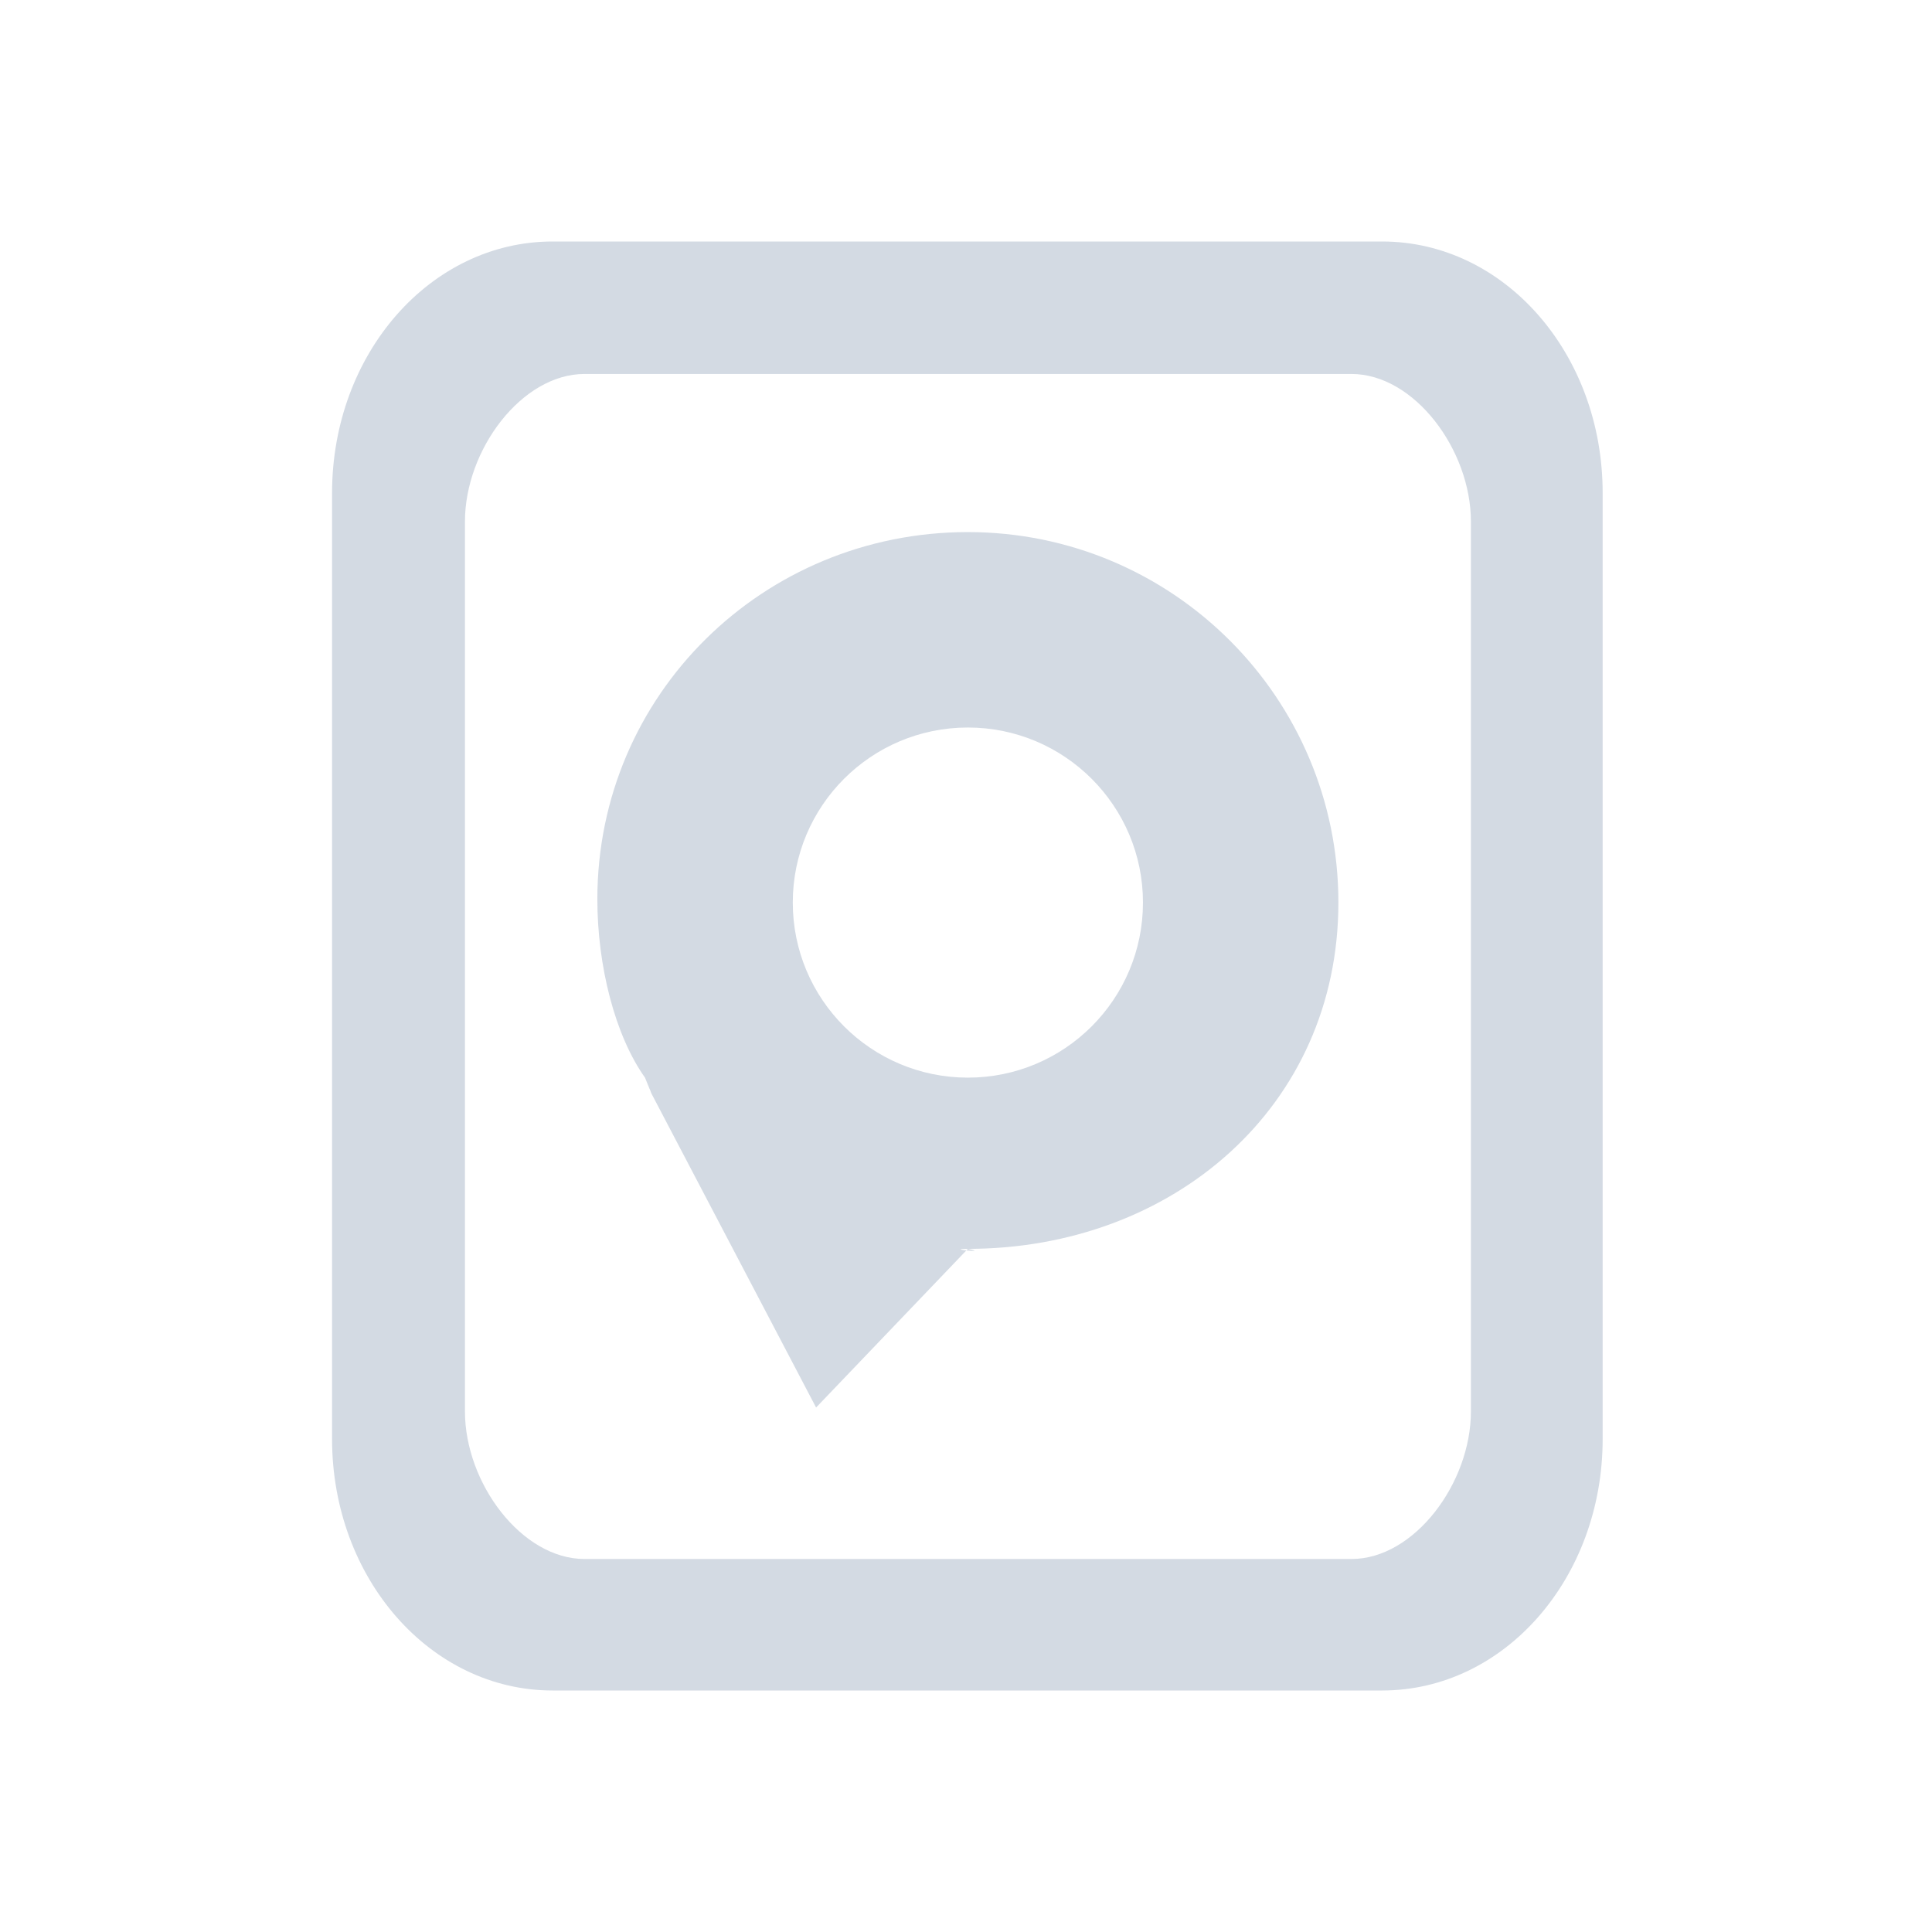 <?xml version="1.0" encoding="UTF-8" standalone="no"?>
<svg
   xmlns:dc="http://purl.org/dc/elements/1.1/"
   xmlns:cc="http://creativecommons.org/ns#"
   xmlns:rdf="http://www.w3.org/1999/02/22-rdf-syntax-ns#"
   xmlns:svg="http://www.w3.org/2000/svg"
   xmlns="http://www.w3.org/2000/svg"
   xmlns:sodipodi="http://sodipodi.sourceforge.net/DTD/sodipodi-0.dtd"
   xmlns:inkscape="http://www.inkscape.org/namespaces/inkscape"
   width="32"
   height="32"
   version="1.1"
   id="svg12"
   sodipodi:docname="kdf.svg"
   inkscape:version="1.0.2 (e86c870879, 2021-01-15)">
  <defs
     id="defs16" />
  <sodipodi:namedview
     pagecolor="#ffffff"
     bordercolor="#666666"
     borderopacity="1"
     objecttolerance="10"
     gridtolerance="10"
     guidetolerance="10"
     inkscape:pageopacity="0"
     inkscape:pageshadow="2"
     inkscape:window-width="1920"
     inkscape:window-height="1007"
     id="namedview14"
     showgrid="false"
     inkscape:zoom="9.8125"
     inkscape:cx="55.339077"
     inkscape:cy="21.817337"
     inkscape:window-x="0"
     inkscape:window-y="0"
     inkscape:window-maximized="1"
     inkscape:current-layer="svg12"
     inkscape:document-rotation="0">
    <inkscape:grid
       type="xygrid"
       id="grid898"
       originx="0"
       originy="0" />
  </sodipodi:namedview>
  <g
     id="kdf">
    <rect
       style="opacity:0.001"
       width="32"
       height="32"
       x="-32"
       y="0"
       ry="0"
       transform="scale(-1,1)"
       id="rect7" />
    <path
       d="m 16.031,8.813 c -3.389,0 -6.137,2.692 -6.137,6.081 0,1.097 0.289,2.256 0.794,2.962 h -0.002 l 0.072,0.177 c 0.013,0.02 0.024,0.069 0.037,0.089 l 2.722,5.191 2.514,-2.628 c 0.384,0.075 -0.406,0 0,0 3.389,0 6.137,-2.348 6.137,-5.737 0,-3.389 -2.747,-6.135 -6.137,-6.135 z m 0,9.036 c -1.602,0 -2.9,-1.298 -2.9,-2.9 0,-1.601 1.298,-2.899 2.9,-2.899 1.601,0 2.9,1.298 2.9,2.899 0,1.602 -1.298,2.9 -2.9,2.9 z"
       id="path2-36"
       style="fill:#d3dae3;fill-opacity:1;stroke-width:0.027"
       sodipodi:nodetypes="csccccccssccsssss" />
    <path
       class="ColorScheme-Text"
       d="M 9.153,4 C 7.129,4 5.5,5.858 5.5,8.166 V 23.834 C 5.5,26.142 7.129,28 9.153,28 h 13.739 c 2.024,0 3.653,-1.858 3.653,-4.166 V 8.166 C 26.546,5.858 24.917,4 22.893,4 Z m 0.528,2.194 h 12.703 c 1.042,0 1.979,1.257 1.979,2.445 v 14.738 c 0,1.188 -0.937,2.445 -1.978,2.445 H 9.682 c -1.042,0 -1.981,-1.257 -1.981,-2.445 V 8.639 c 0,-1.188 0.939,-2.445 1.981,-2.445 z"
       stroke-opacity="0"
       stroke-width="0.936"
       id="path5"
       style="color:#232629;fill:#d3dae3;fill-opacity:1"
       sodipodi:nodetypes="ssssssssssssssssss" />
  </g>
  <g
     id="22-22-kdf">
    <rect
       style="opacity:0.001"
       width="22"
       height="22"
       x="-54"
       y="10"
       ry="0"
       id="rect2"
       transform="scale(-1,1)" />
    <path
       d="m 43.021,16.209 c -2.26,0 -4.091,1.795 -4.091,4.054 0,0.731 0.193,1.504 0.529,1.975 h -0.002 l 0.048,0.118 c 0.008,0.014 0.016,0.046 0.024,0.059 l 1.815,3.461 1.676,-1.752 c 0.256,0.05 -0.271,0 0,0 2.26,0 4.091,-1.565 4.091,-3.825 0,-2.26 -1.832,-4.09 -4.091,-4.09 z m 0,6.024 c -1.068,0 -1.933,-0.865 -1.933,-1.933 0,-1.067 0.865,-1.933 1.933,-1.933 1.068,0 1.933,0.865 1.933,1.933 0,1.068 -0.865,1.933 -1.933,1.933 z"
       id="path2-36-3"
       style="fill:#d3dae3;fill-opacity:1;stroke-width:0.018"
       sodipodi:nodetypes="csccccccssccsssss" />
    <path
       class="ColorScheme-Text"
       d="M 38.435,13 C 37.086,13 36,14.238 36,15.777 V 26.223 C 36,27.762 37.086,29 38.435,29 h 9.16 c 1.349,0 2.435,-1.238 2.435,-2.777 V 15.777 C 50.031,14.238 48.945,13 47.595,13 Z m 0.352,1.463 h 8.469 c 0.694,0 1.32,0.838 1.32,1.63 v 9.826 c 0,0.792 -0.625,1.63 -1.319,1.63 h -8.469 c -0.694,0 -1.321,-0.838 -1.321,-1.63 v -9.826 c 0,-0.792 0.626,-1.63 1.321,-1.63 z"
       stroke-opacity="0"
       stroke-width="0.624"
       id="path5-6"
       style="color:#232629;fill:#d3dae3;fill-opacity:1"
       sodipodi:nodetypes="ssssssssssssssssss" />
  </g>
</svg>
